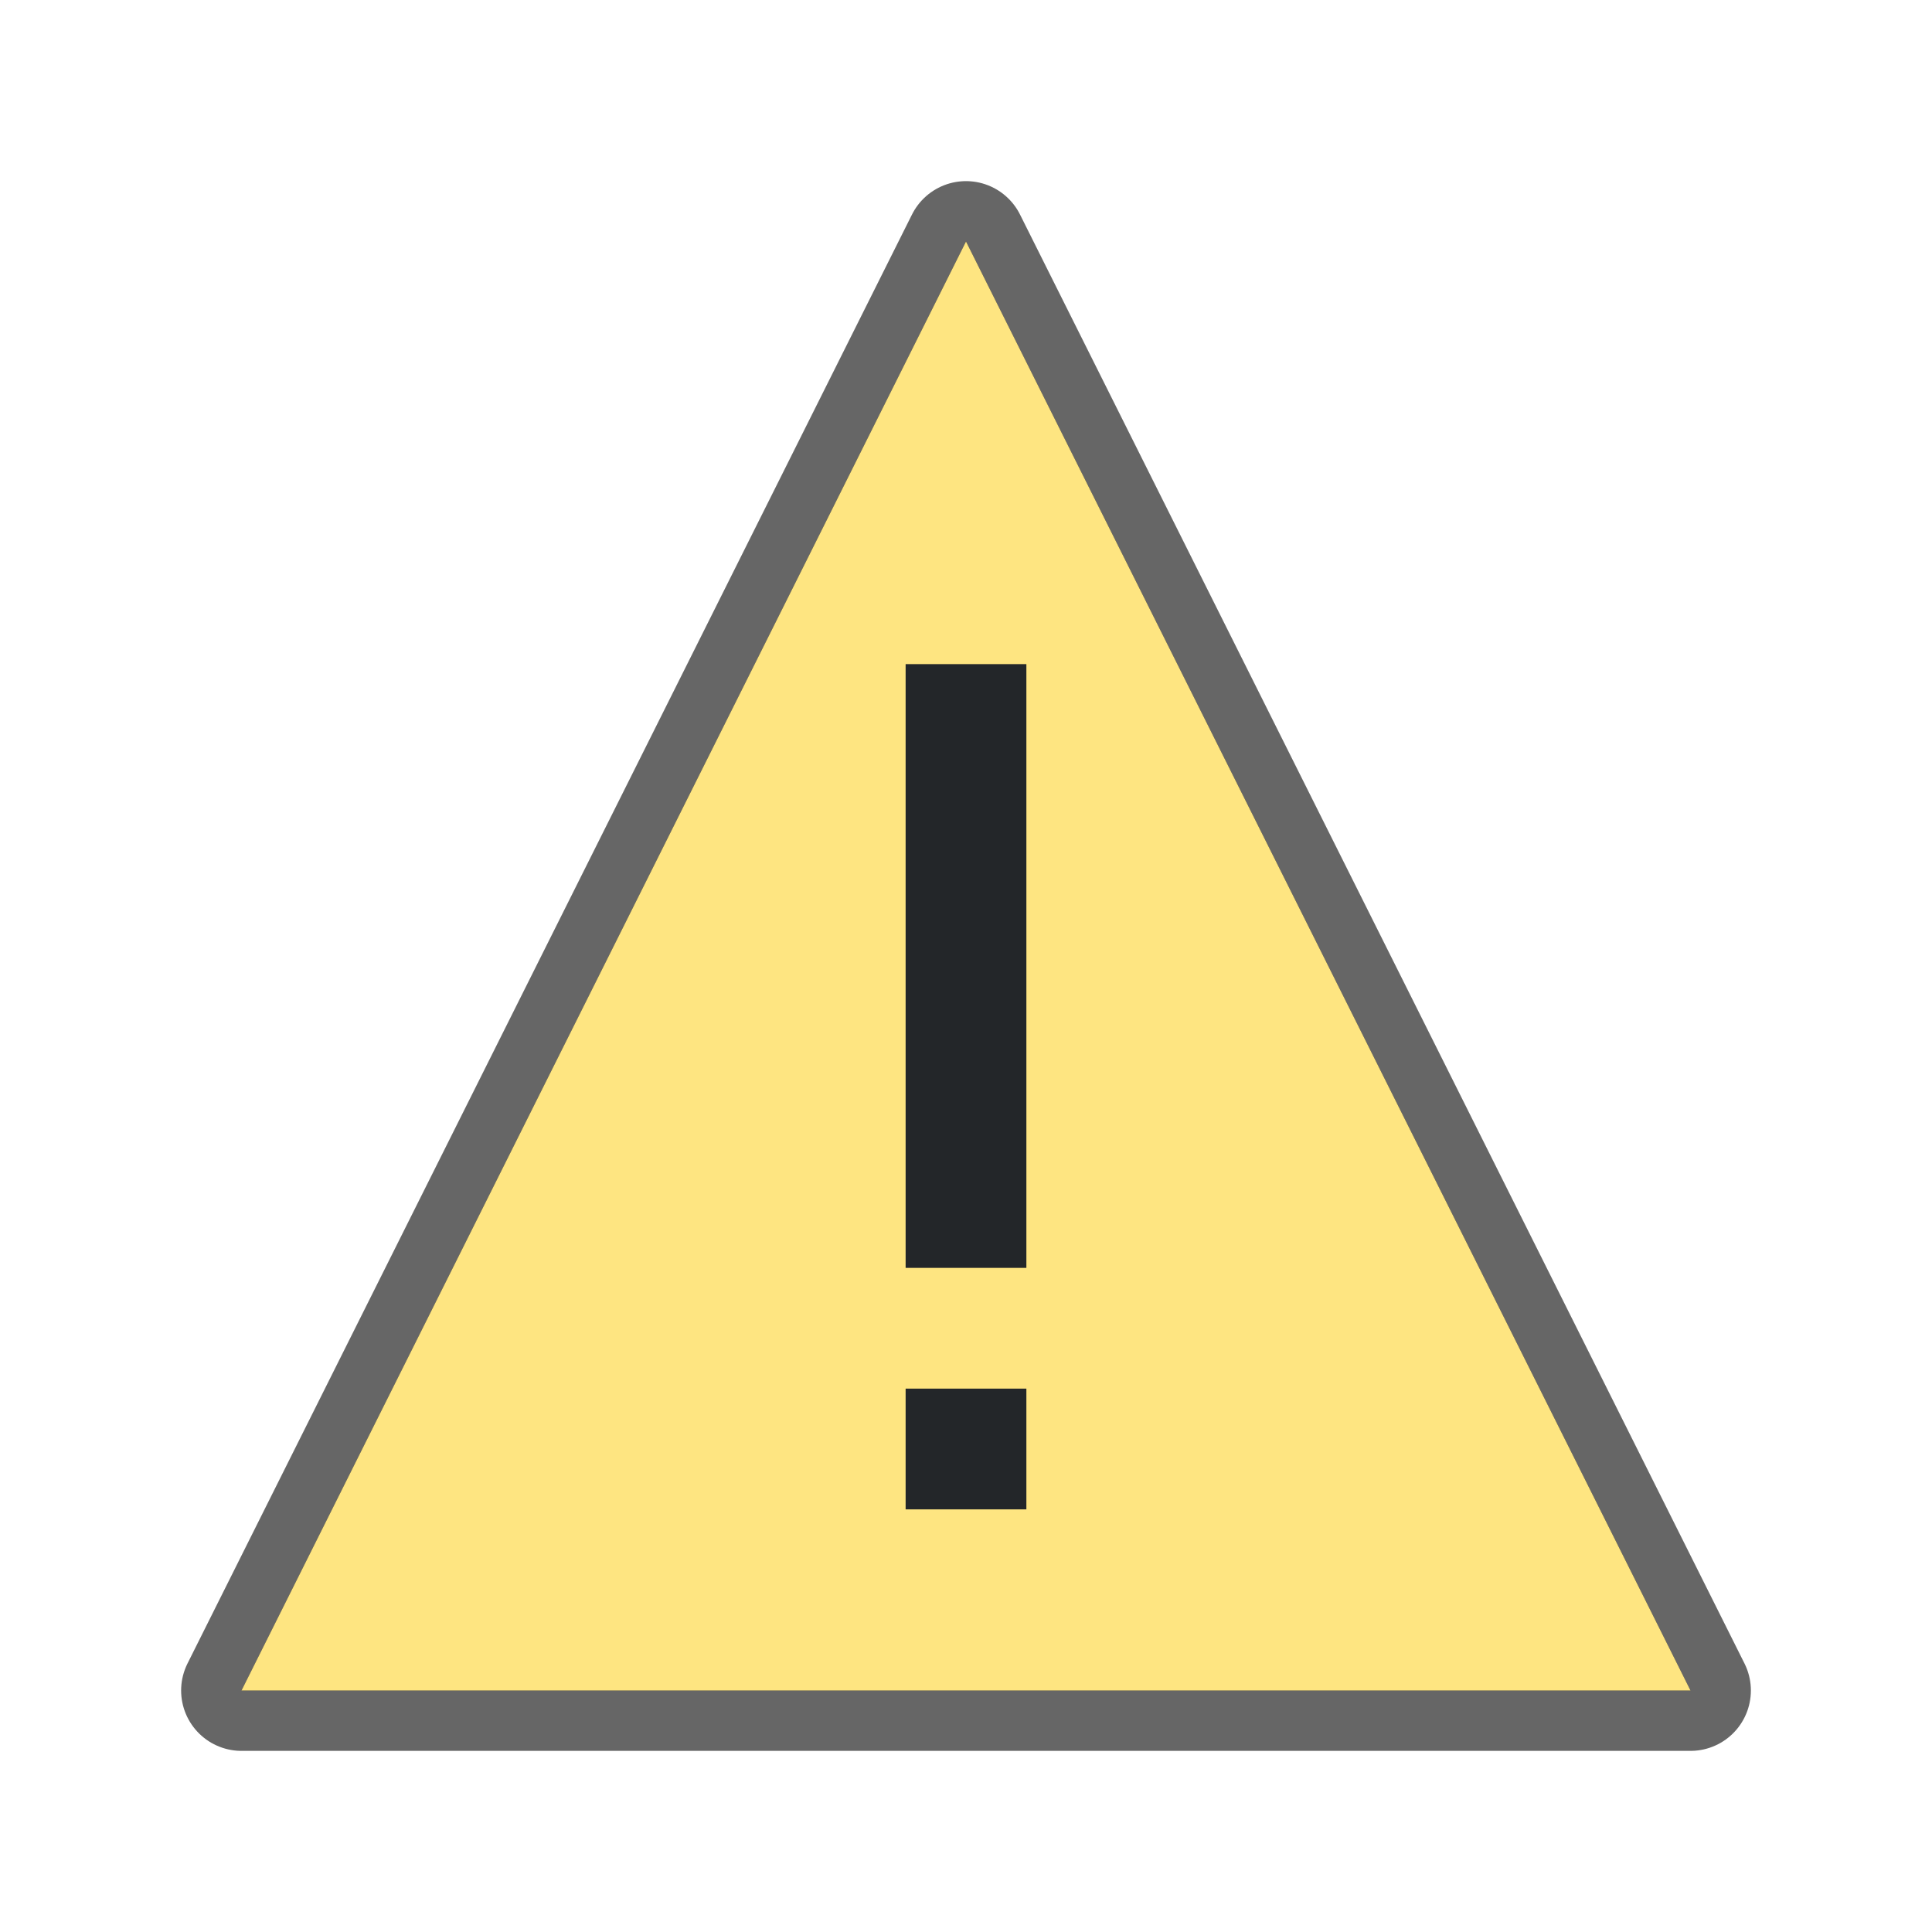 <?xml version="1.0" encoding="UTF-8" standalone="no"?>
<svg
   xmlns:dc="http://purl.org/dc/elements/1.1/"
   xmlns:cc="http://creativecommons.org/ns#"
   xmlns:rdf="http://www.w3.org/1999/02/22-rdf-syntax-ns#"
   xmlns:svg="http://www.w3.org/2000/svg"
   xmlns="http://www.w3.org/2000/svg"
   xmlns:sodipodi="http://sodipodi.sourceforge.net/DTD/sodipodi-0.dtd"
   xmlns:inkscape="http://www.inkscape.org/namespaces/inkscape"
   height="32"
   viewBox="0 0 32 32"
   width="32"
   version="1.1"
   id="svg8"
   sodipodi:docname="warningcellstyles.svg"
   inkscape:version="0.92.5 (2060ec1f9f, 2020-04-08)"
   inkscape:export-filename="/home/jupiter007/Libreoffice yaru theme fullcolor/build/cmd/32/warningcellstyles.png"
   inkscape:export-xdpi="95"
   inkscape:export-ydpi="95">
  <defs
     id="defs12" />
  <sodipodi:namedview
     pagecolor="#ffffff"
     bordercolor="#666666"
     borderopacity="1"
     objecttolerance="10"
     gridtolerance="10"
     guidetolerance="10"
     inkscape:pageopacity="0"
     inkscape:pageshadow="2"
     inkscape:window-width="1920"
     inkscape:window-height="1011"
     id="namedview10"
     showgrid="true"
     inkscape:zoom="14.75"
     inkscape:cx="6.6187786"
     inkscape:cy="17.519891"
     inkscape:window-x="0"
     inkscape:window-y="32"
     inkscape:window-maximized="1"
     inkscape:current-layer="svg8">
    <inkscape:grid
       type="xygrid"
       id="grid821" />
  </sodipodi:namedview>
  <path
     inkscape:connector-curvature="0"
     id="path825"
     d="M 4,28 H 28 L 16,4 Z"
     style="fill:#000000;stroke:#000000;stroke-width:2;stroke-linecap:butt;stroke-linejoin:round;stroke-opacity:1;fill-opacity:1;opacity:0.6;stroke-miterlimit:4;stroke-dasharray:none" />
  <path
     style="fill:#fee581;stroke:none;stroke-width:1px;stroke-linecap:butt;stroke-linejoin:miter;stroke-opacity:1;fill-opacity:1"
     d="M 4,28 H 28 L 16,4 Z"
     id="path823"
     inkscape:connector-curvature="0" />
  <path
     d="m 15,25 v -2 h 2 v 2 z m 0,-4 V 11 h 2 v 10 z"
     id="path2"
     inkscape:connector-curvature="0"
     style="fill:#232629;fill-opacity:1"
     sodipodi:nodetypes="cccccccccc" />
</svg>
